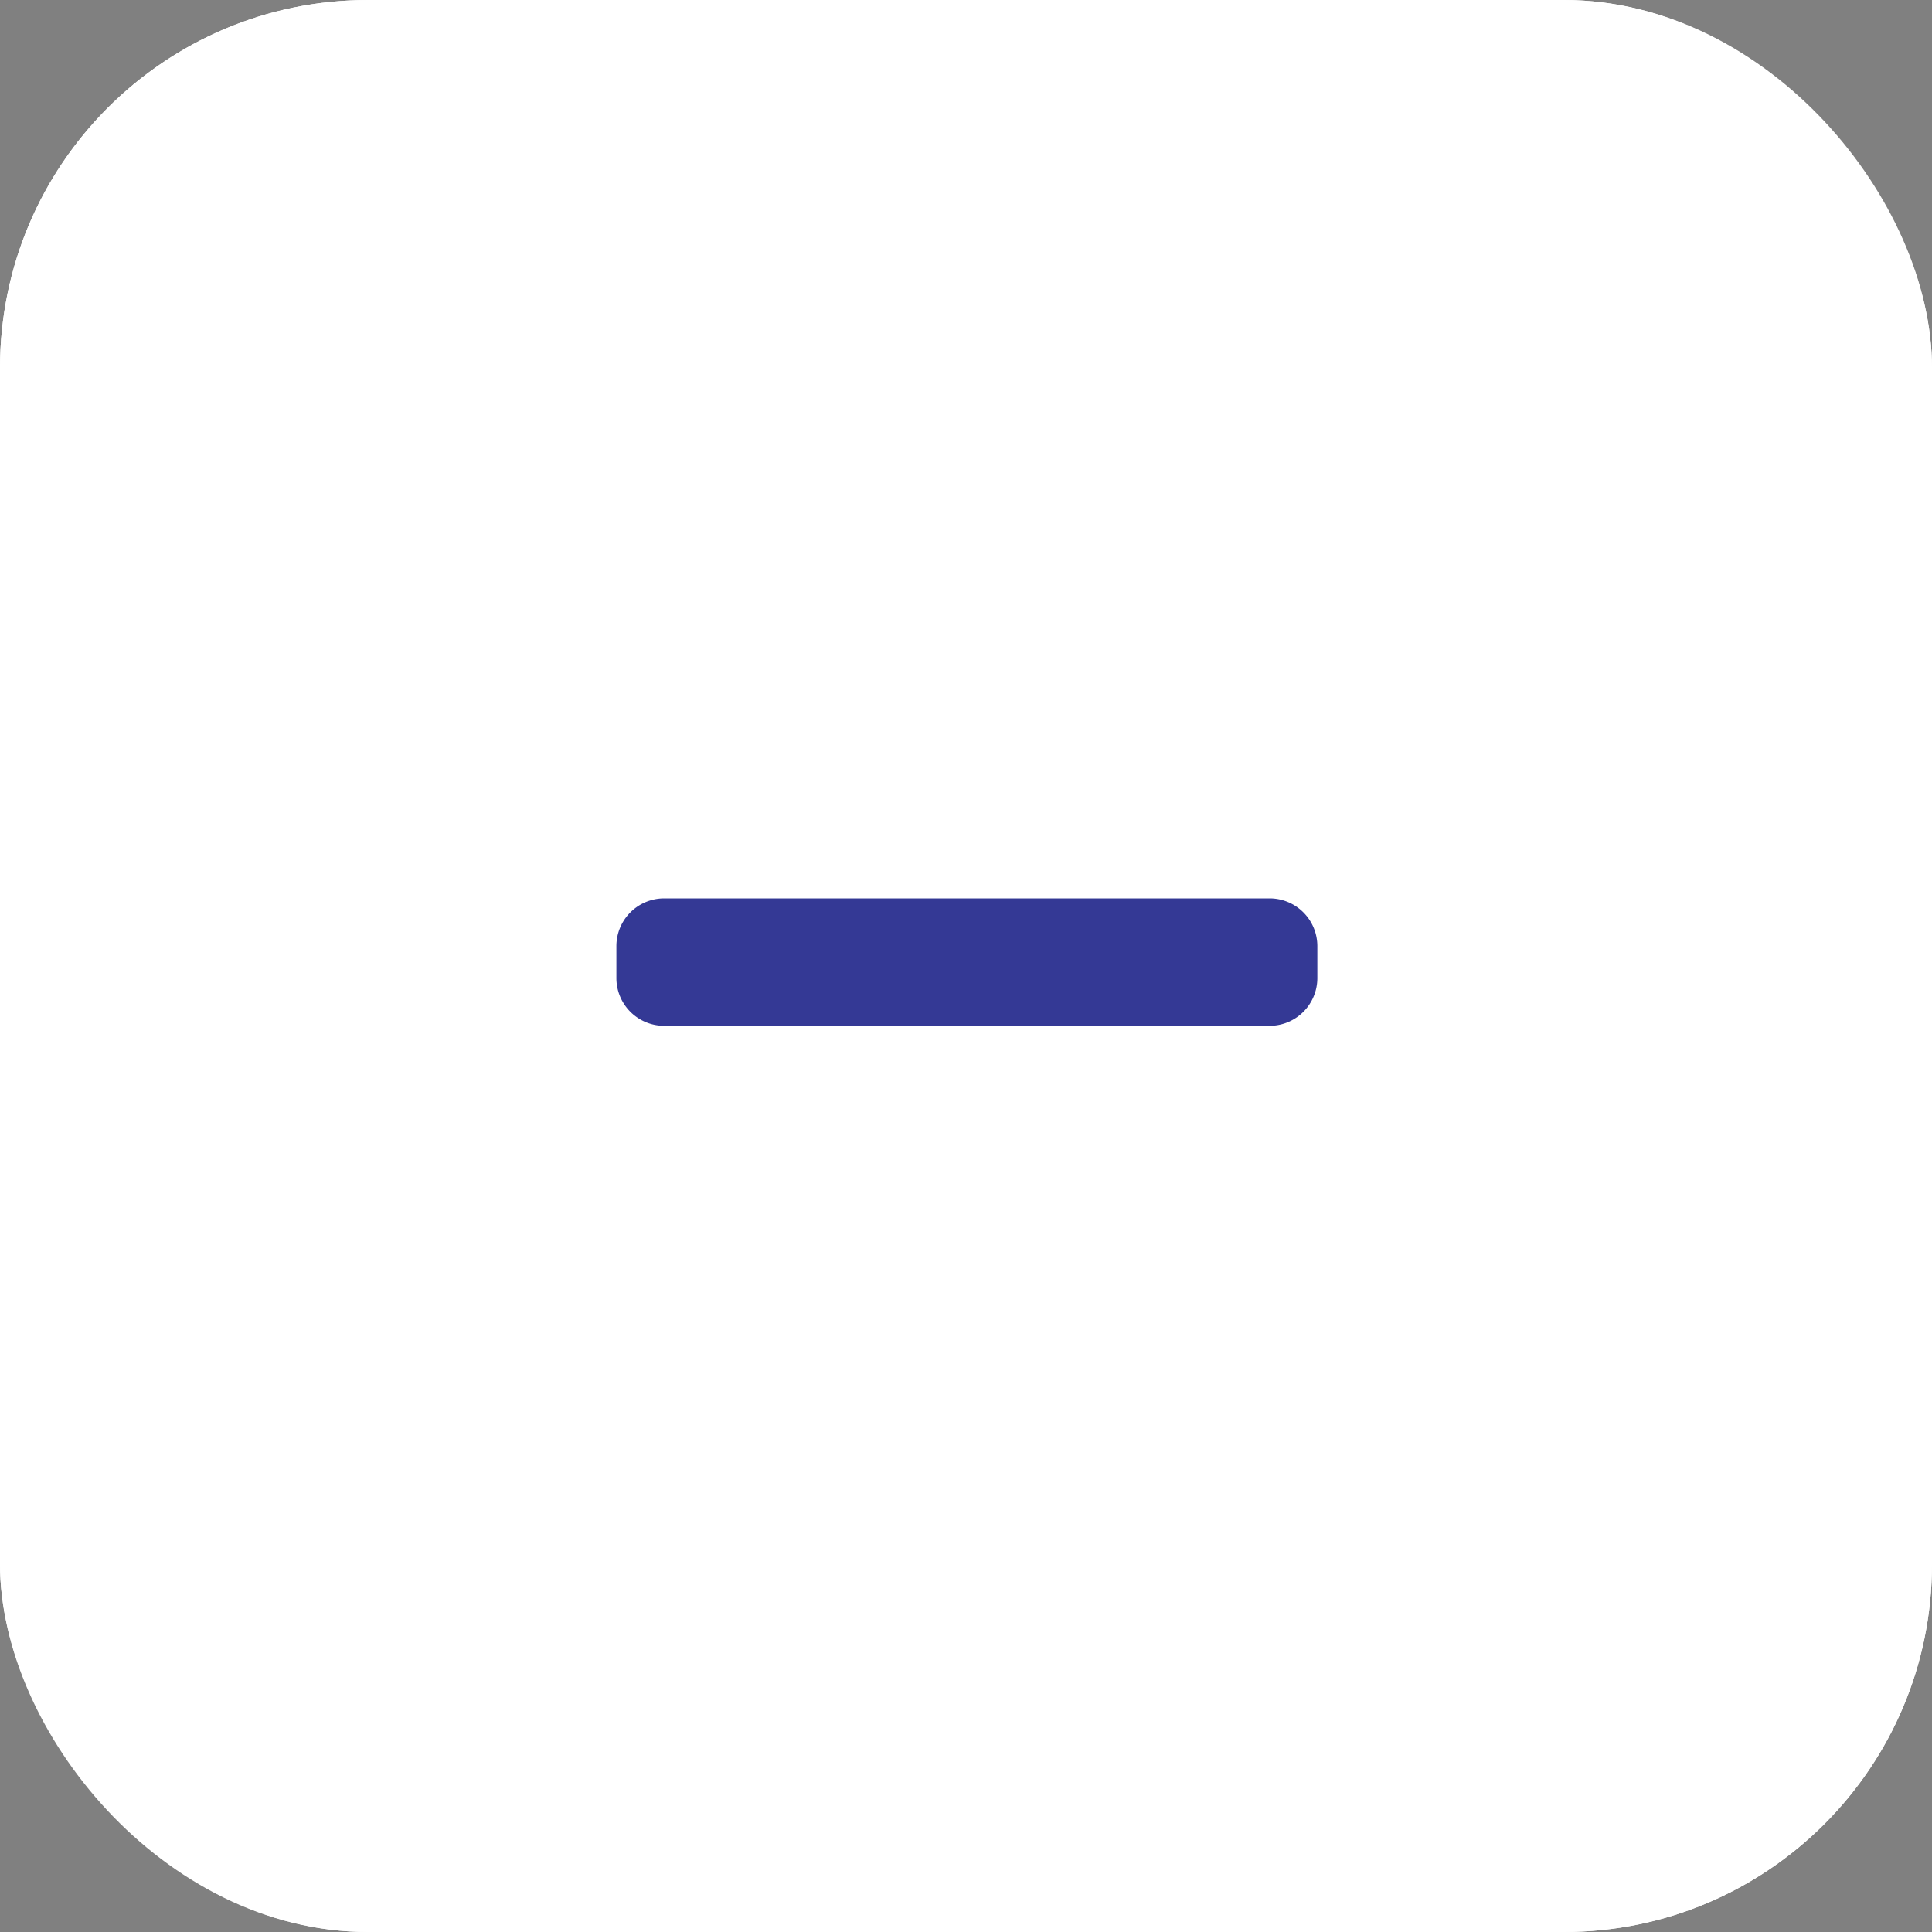 <svg xmlns="http://www.w3.org/2000/svg" width="21" height="21" viewBox="0 0 21 21">
  <rect x="0" y="0" width="21" height="21" fill="#808080" stroke="none"/>
  <g id="close_section" data-name="close section" transform="translate(-1042 -1568)">
    <g id="Rectangle_76" data-name="Rectangle 76" transform="translate(1042 1568)" fill="#fff" stroke="#fff" stroke-width="0.6">
      <rect width="21" height="21" rx="4" stroke="none"/>
      <rect x="0.3" y="0.3" width="20.4" height="20.4" rx="3.7" fill="none"/>
    </g>
    <path id="plus_3_" data-name="plus (3)" d="M7.1,3.115H.519A.519.519,0,0,0,0,3.634V3.98A.519.519,0,0,0,.519,4.5H7.1a.519.519,0,0,0,.519-.519V3.634A.519.519,0,0,0,7.1,3.115Zm0,0" transform="translate(1048.7 1574.65)" fill="#343995"/>
  </g>
</svg>
